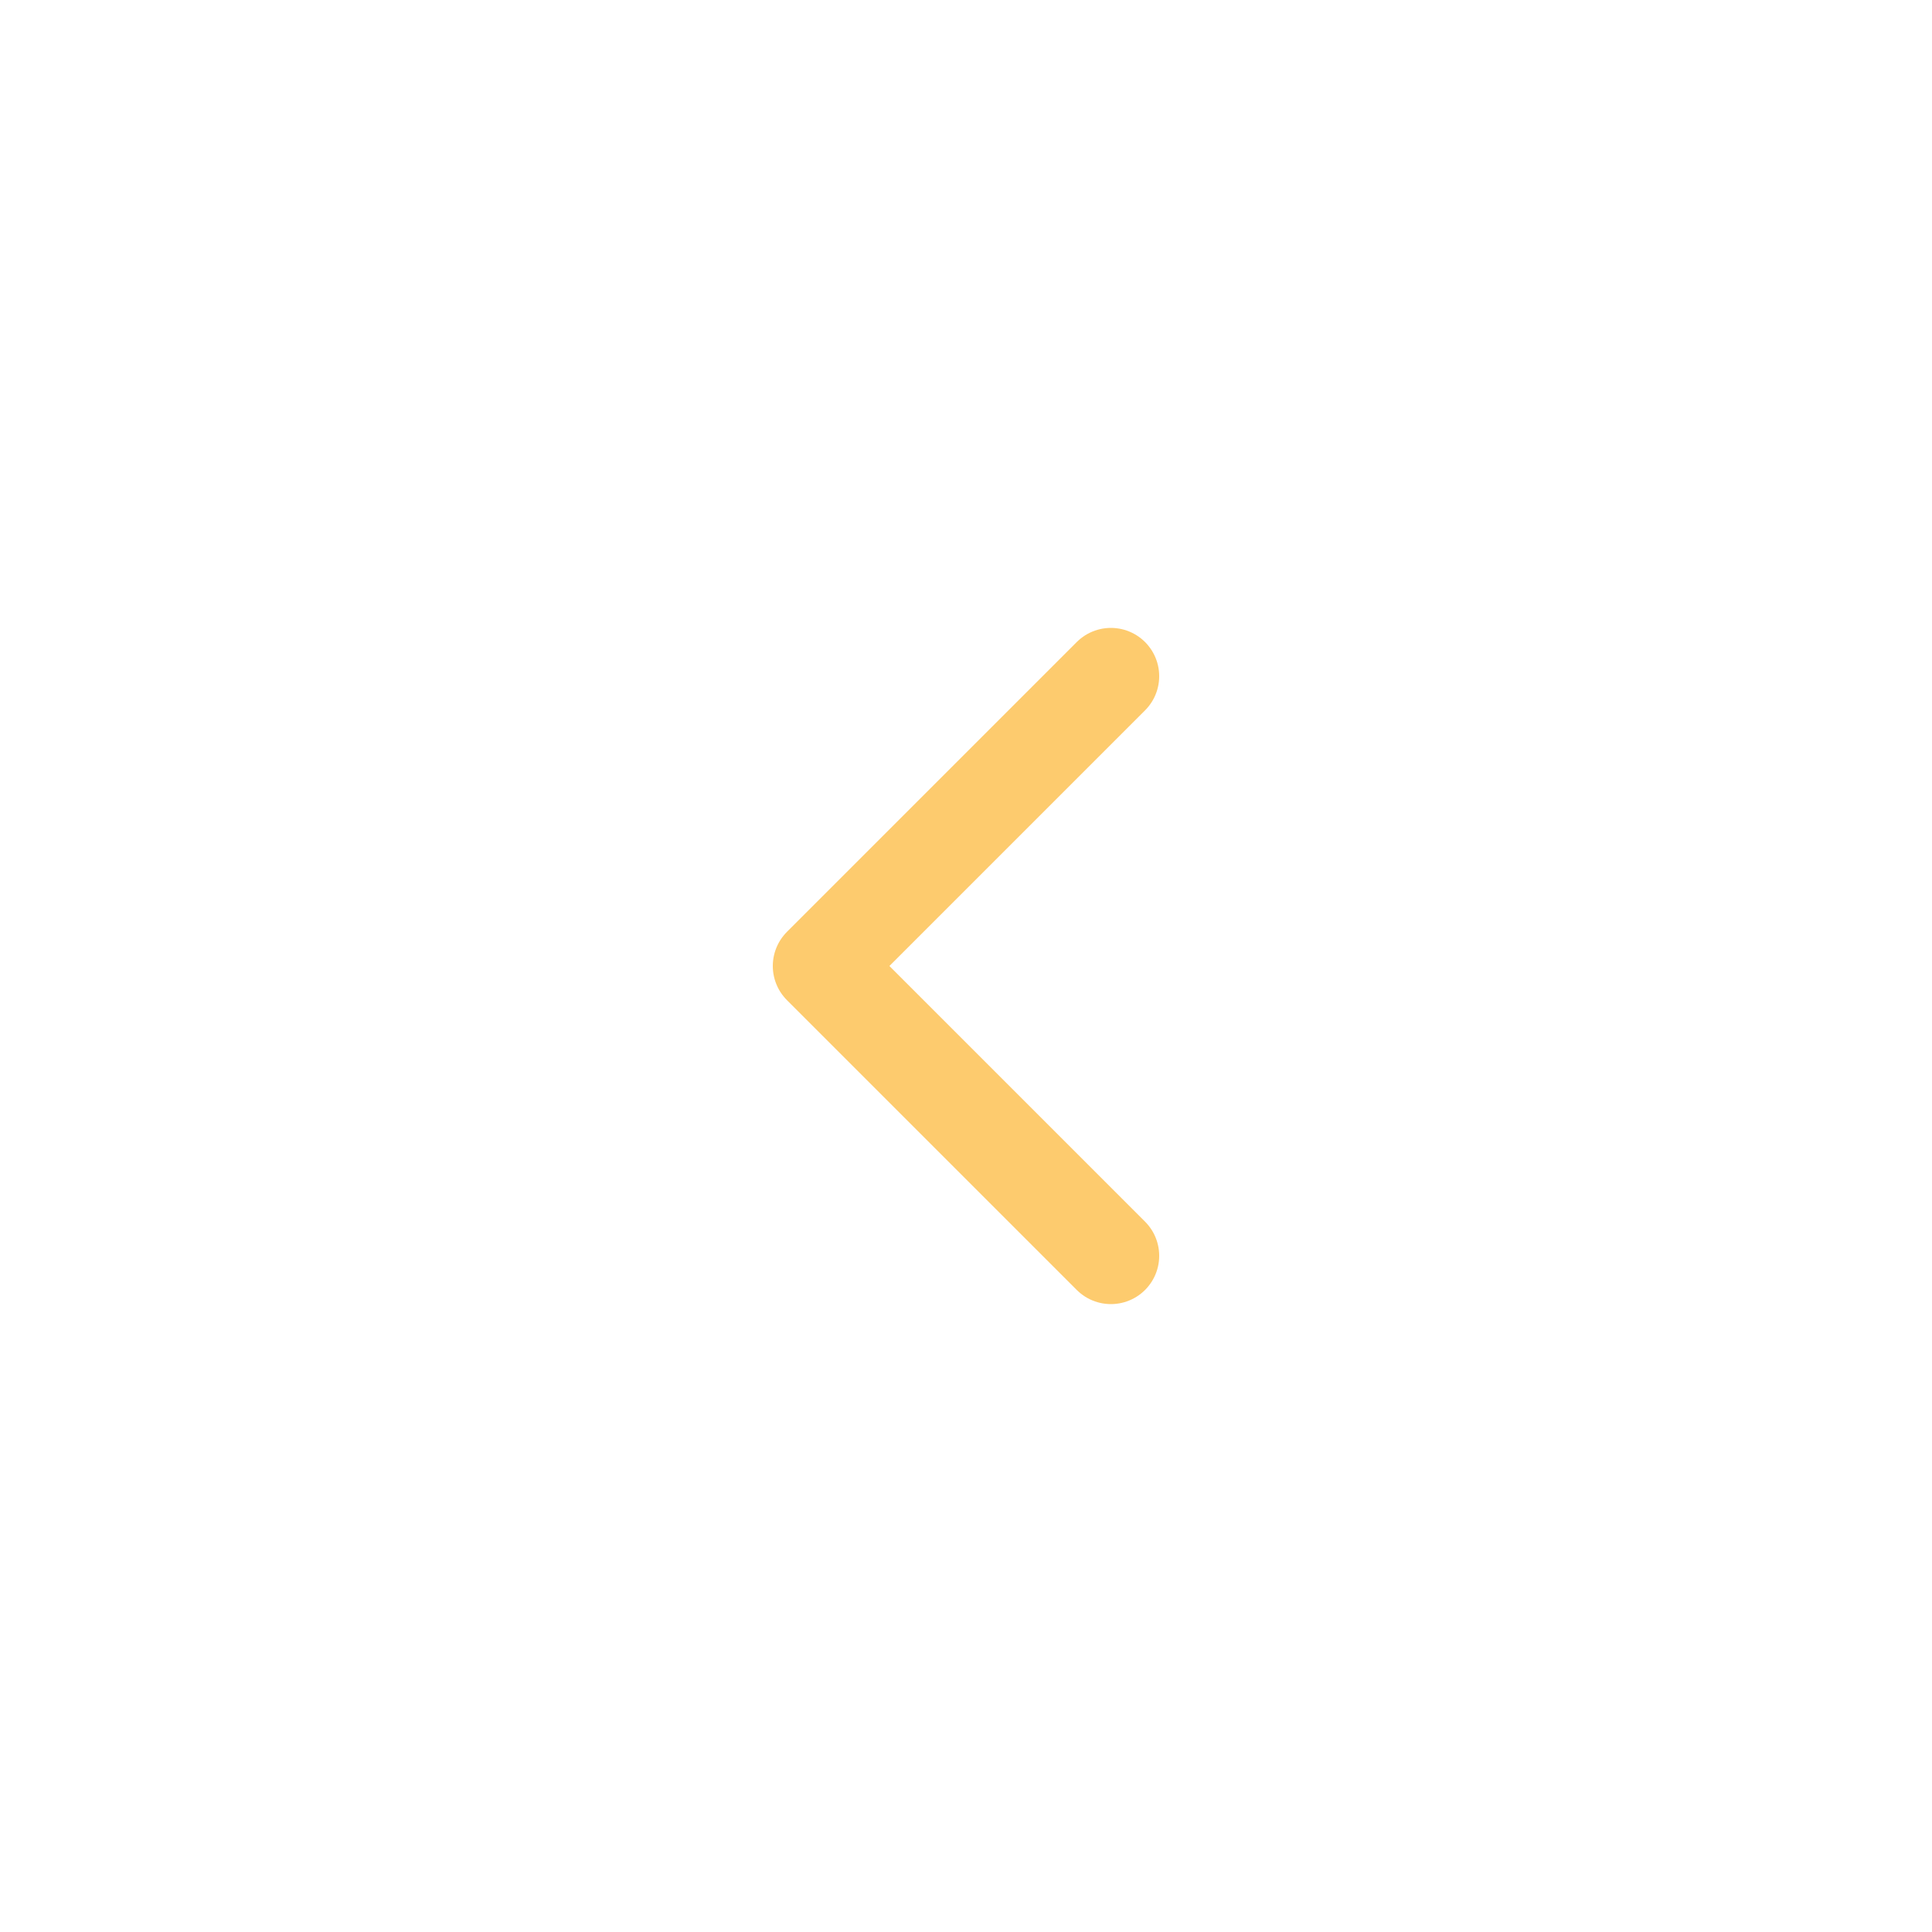 <svg width="40" height="40" viewBox="0 0 40 40" fill="none" xmlns="http://www.w3.org/2000/svg">
<path d="M23 26L17 20L23 14" stroke="#fdcb6e" stroke-width="2" stroke-linecap="round" stroke-linejoin="round"/>
</svg>
